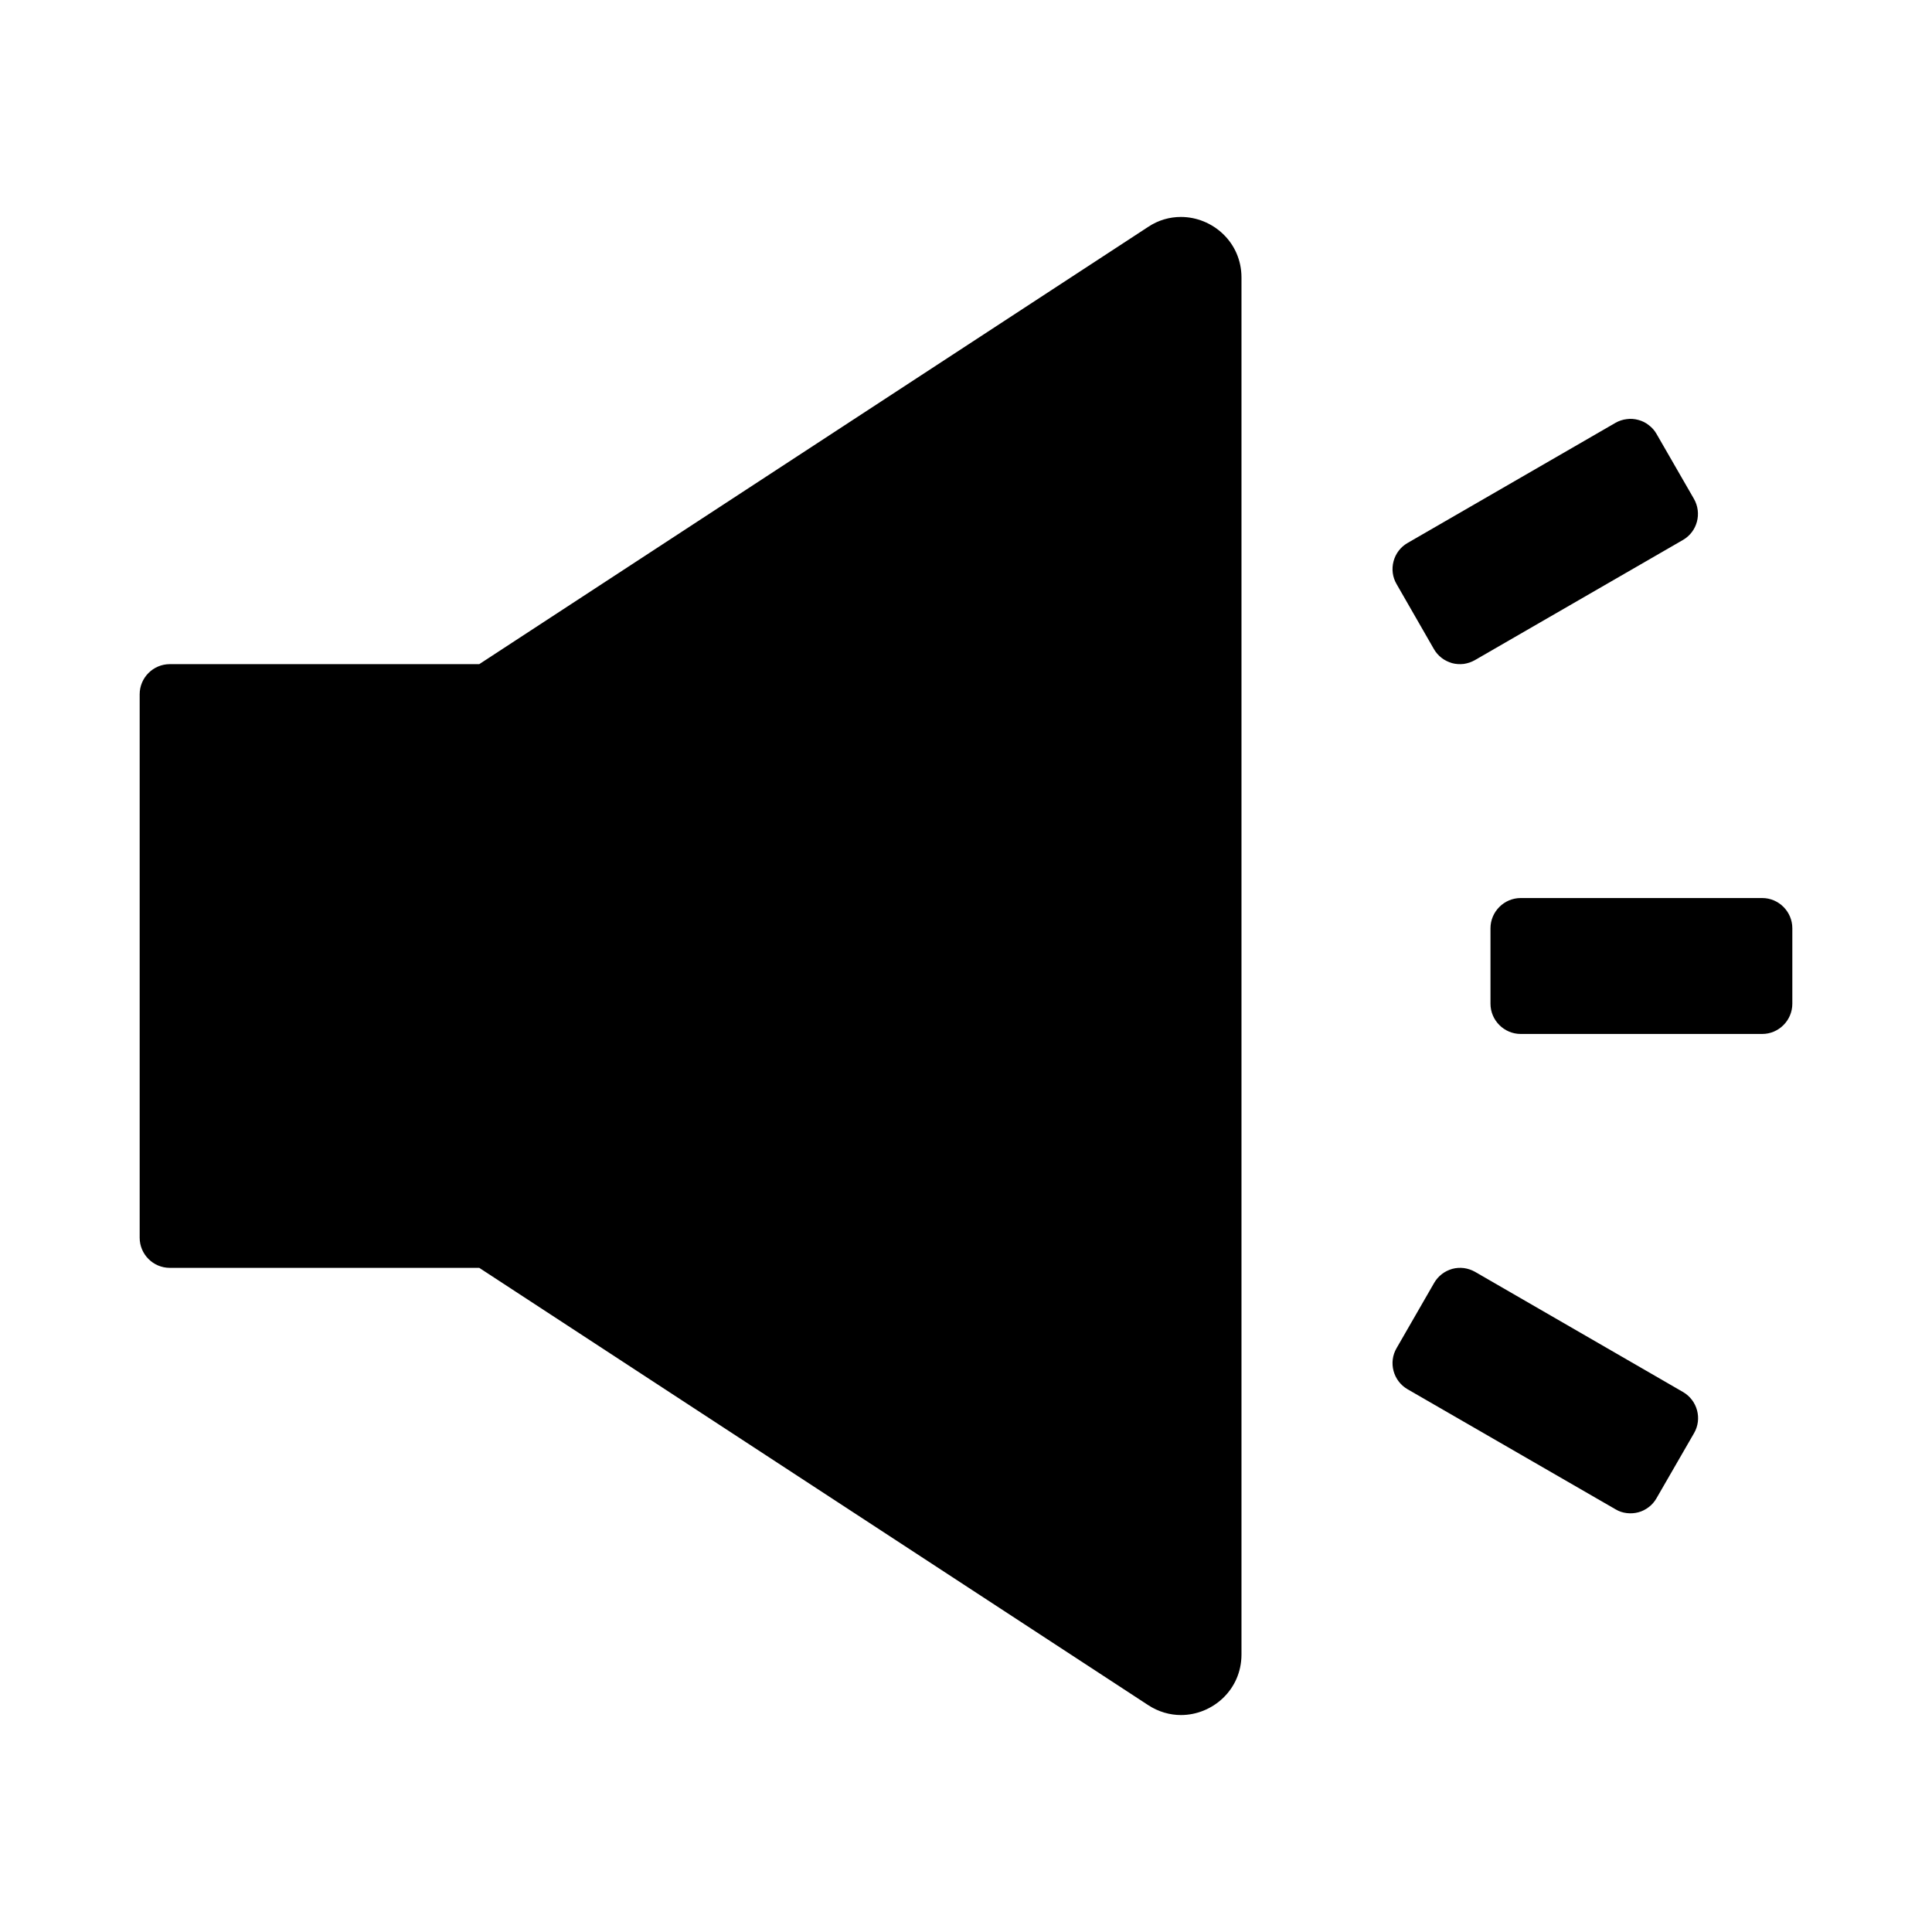 <svg width="17" height="17" viewBox="0 0 17 17" fill="none" xmlns="http://www.w3.org/2000/svg">
<path d="M14.81 12.249L12.979 11.191C12.949 11.174 12.916 11.163 12.881 11.158C12.847 11.154 12.812 11.156 12.779 11.165C12.745 11.175 12.714 11.19 12.687 11.211C12.659 11.233 12.636 11.259 12.619 11.289L12.289 11.862C12.215 11.988 12.259 12.151 12.385 12.224L14.216 13.281C14.246 13.299 14.279 13.31 14.314 13.314C14.348 13.318 14.383 13.316 14.416 13.307C14.45 13.298 14.481 13.282 14.508 13.261C14.536 13.24 14.559 13.213 14.576 13.183L14.906 12.611C14.98 12.484 14.935 12.322 14.81 12.249ZM12.617 5.711C12.634 5.741 12.657 5.767 12.685 5.789C12.712 5.81 12.744 5.825 12.777 5.835C12.81 5.844 12.845 5.846 12.88 5.842C12.914 5.837 12.947 5.826 12.977 5.809L14.809 4.751C14.935 4.678 14.978 4.516 14.905 4.389L14.576 3.818C14.559 3.788 14.536 3.762 14.508 3.741C14.481 3.719 14.45 3.704 14.416 3.695C14.383 3.686 14.348 3.683 14.314 3.688C14.279 3.692 14.246 3.703 14.216 3.72L12.385 4.778C12.324 4.813 12.28 4.871 12.262 4.939C12.244 5.007 12.253 5.079 12.289 5.14L12.617 5.711ZM15.506 7.902H13.381C13.235 7.902 13.115 8.022 13.115 8.168V8.832C13.115 8.978 13.235 9.098 13.381 9.098H15.506C15.652 9.098 15.771 8.978 15.771 8.832V8.168C15.771 8.022 15.652 7.902 15.506 7.902ZM10.391 1.909C10.293 1.909 10.193 1.936 10.102 1.997L4.217 5.844H1.494C1.348 5.844 1.229 5.963 1.229 6.109V10.891C1.229 11.037 1.348 11.156 1.494 11.156H4.217L10.102 15.003C10.193 15.063 10.295 15.091 10.391 15.091C10.668 15.091 10.924 14.87 10.924 14.558V2.442C10.924 2.13 10.668 1.909 10.391 1.909Z" fill="black"/>
</svg>
